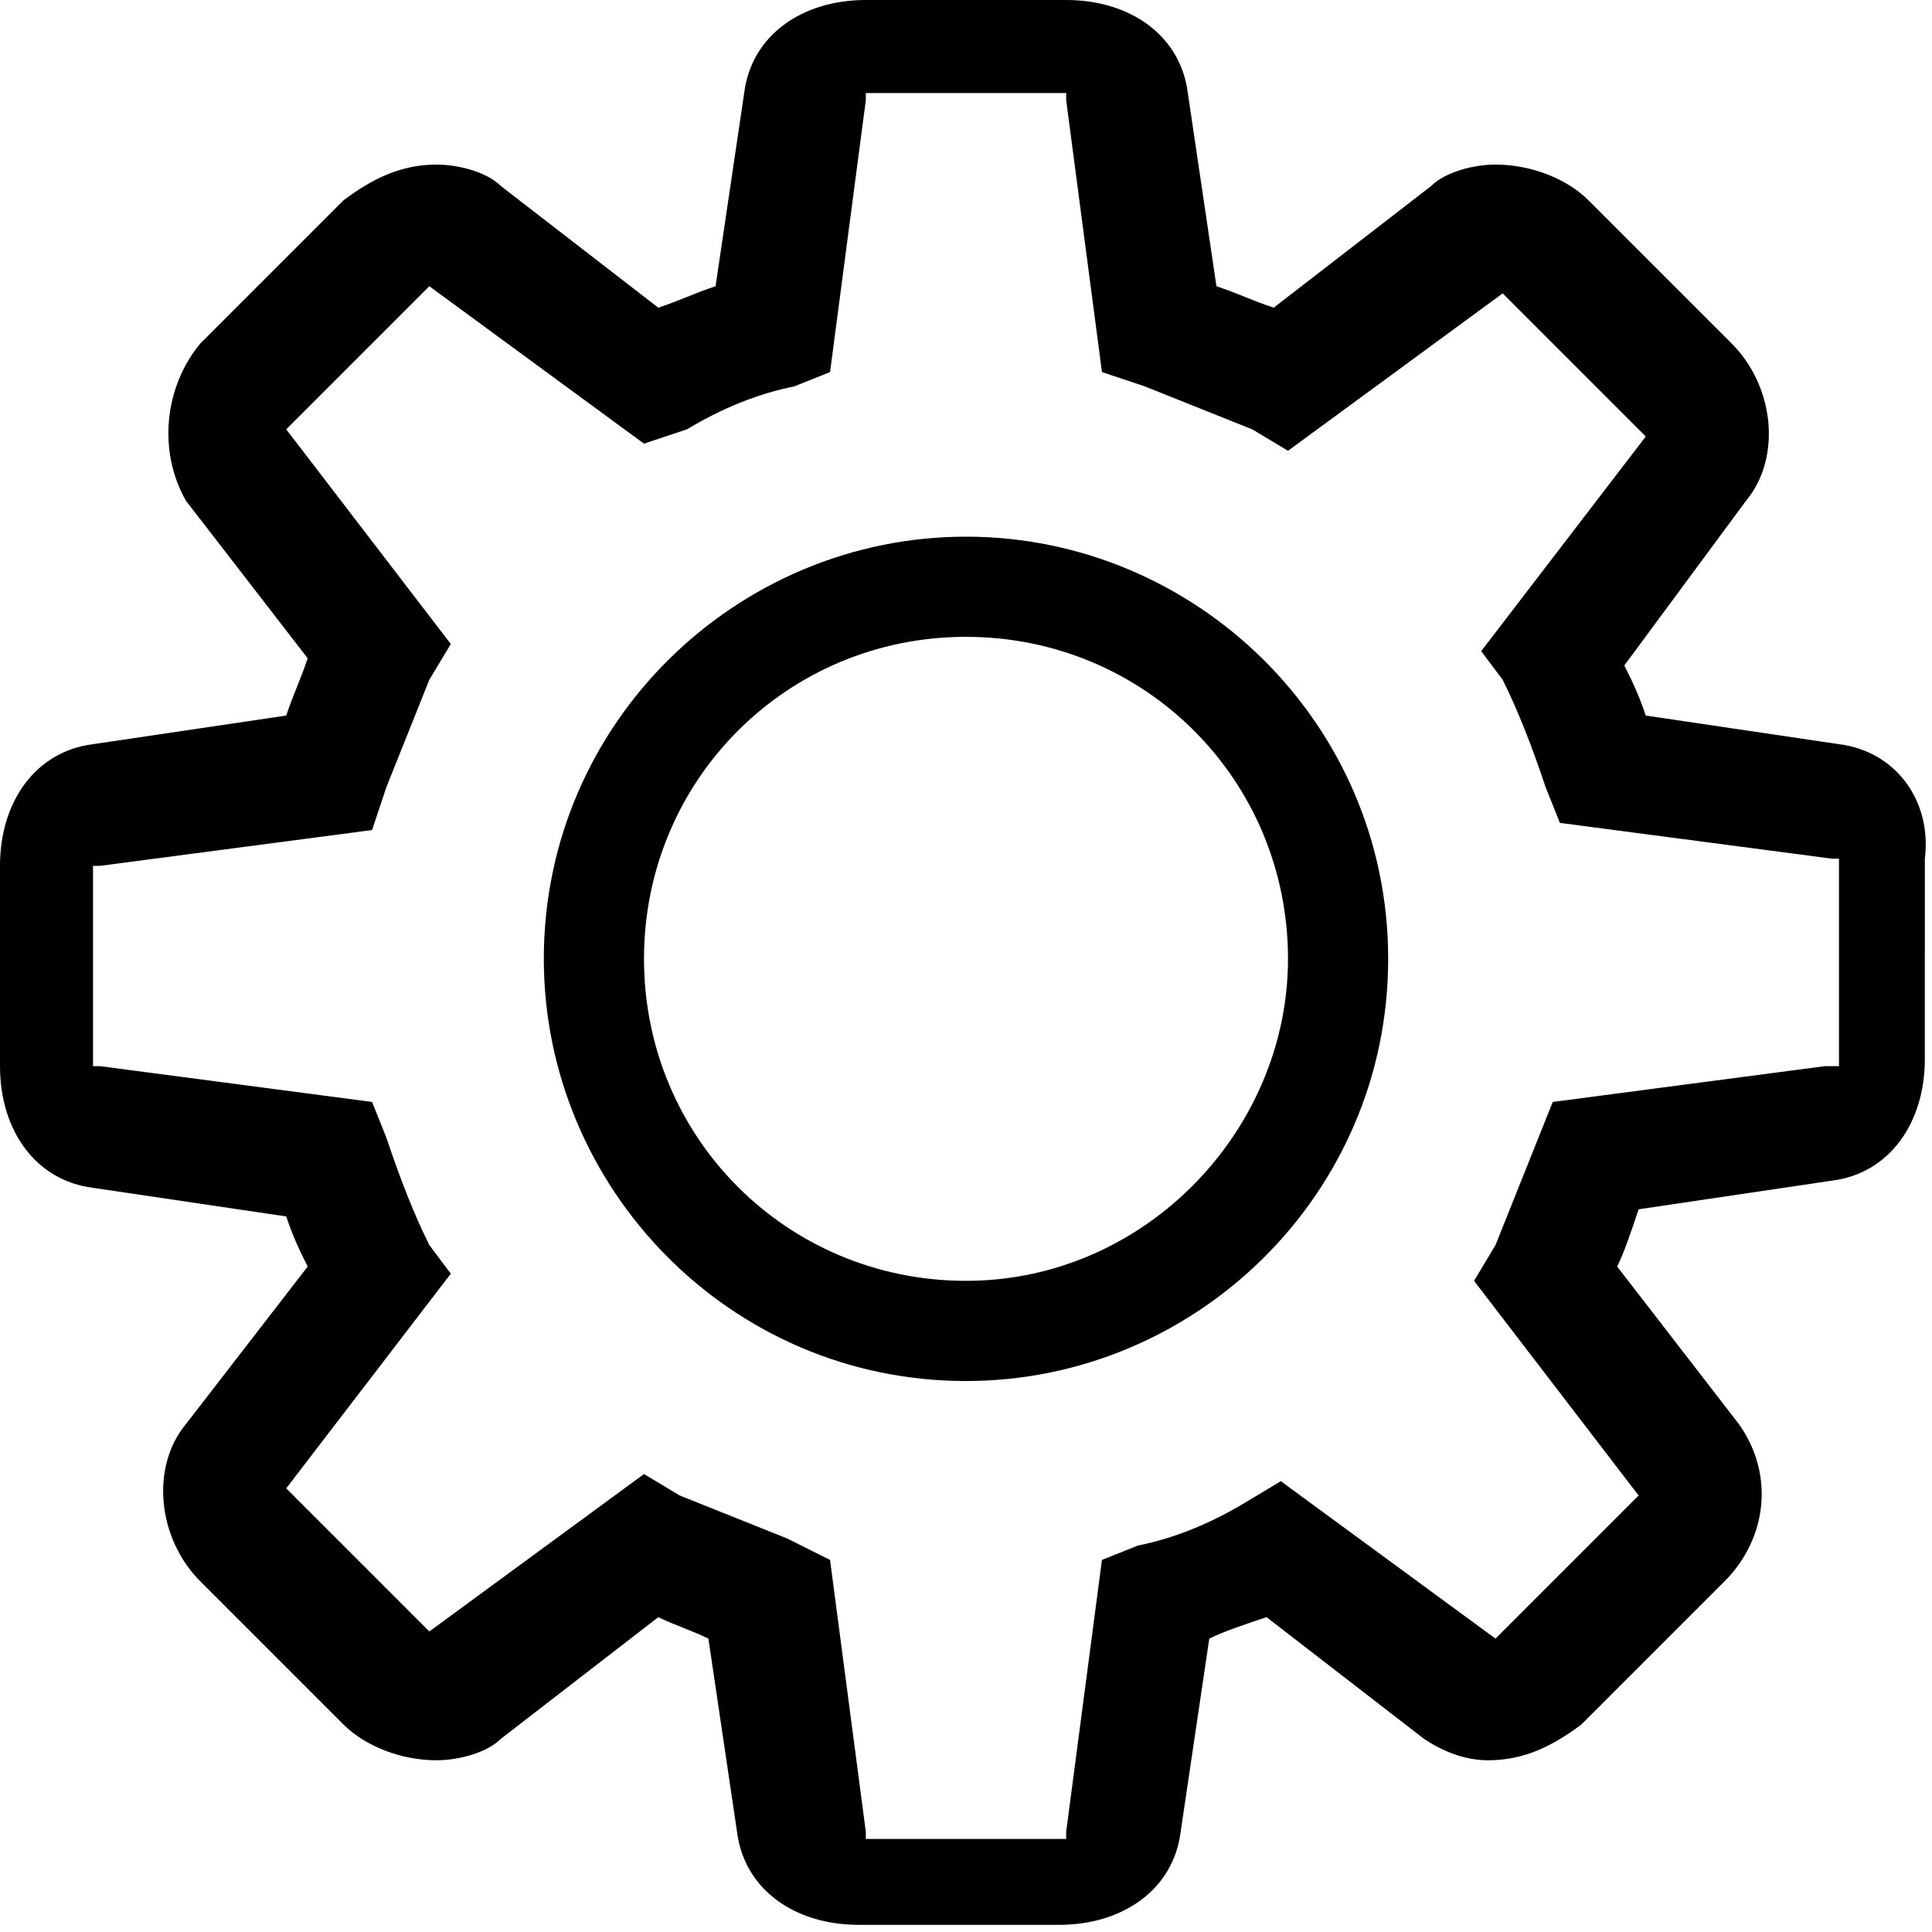 <?xml version="1.0" encoding="utf-8"?>
<!-- Generator: Adobe Illustrator 21.0.2, SVG Export Plug-In . SVG Version: 6.00 Build 0)  -->
<svg version="1.1" id="Layer_1" xmlns="http://www.w3.org/2000/svg" xmlns:xlink="http://www.w3.org/1999/xlink" x="0px" y="0px"
	 viewBox="0 0 27 27" style="enable-background:new 0 0 27 27;" xml:space="preserve">
<title>-g-herramienta</title>
<desc>Created with Sketch.</desc>
<g>
	<path d="M25.7,10.4L23,10c-0.1-0.3-0.2-0.5-0.3-0.7L24.4,7c0.5-0.6,0.4-1.6-0.2-2.2l-2-2c-0.3-0.3-0.8-0.5-1.3-0.5
		c-0.3,0-0.7,0.1-0.9,0.3l-2.2,1.7C17.5,4.2,17.3,4.1,17,4l-0.4-2.7C16.5,0.5,15.8,0,14.9,0h-2.8c-0.9,0-1.6,0.5-1.7,1.3L10,4
		C9.7,4.1,9.5,4.2,9.2,4.3L7,2.6C6.8,2.4,6.4,2.3,6.1,2.3c-0.5,0-0.9,0.2-1.3,0.5l-2,2C2.3,5.4,2.2,6.3,2.6,7l1.7,2.2
		C4.2,9.5,4.1,9.7,4,10l-2.7,0.4C0.5,10.5,0,11.2,0,12.1v2.8c0,0.9,0.5,1.6,1.3,1.7L4,17c0.1,0.3,0.2,0.5,0.3,0.7l-1.7,2.2
		c-0.5,0.6-0.4,1.6,0.2,2.2l2,2c0.3,0.3,0.8,0.5,1.3,0.5c0.3,0,0.7-0.1,0.9-0.3l2.2-1.7c0.2,0.1,0.5,0.2,0.7,0.3l0.4,2.7
		c0.1,0.8,0.8,1.3,1.7,1.3h2.8c0.9,0,1.6-0.5,1.7-1.3l0.4-2.7c0.2-0.1,0.5-0.2,0.8-0.3l2.2,1.7c0.3,0.2,0.6,0.3,0.9,0.3
		c0.5,0,0.9-0.2,1.3-0.5l2-2c0.6-0.6,0.7-1.5,0.2-2.2l-1.7-2.2c0.1-0.2,0.2-0.5,0.3-0.8l2.7-0.4c0.8-0.1,1.3-0.8,1.3-1.7V12
		C27,11.2,26.5,10.5,25.7,10.4z M25.6,14.9h-0.1l-3.8,0.5l-0.2,0.5c-0.2,0.5-0.4,1-0.6,1.5l-0.3,0.5l2.3,3l0,0l-2,2l0,0l-3-2.2
		L17.4,21c-0.5,0.3-1,0.5-1.5,0.6l-0.5,0.2l-0.5,3.8v0.1h-2.8v-0.1l-0.5-3.8L11,21.5c-0.5-0.2-1-0.4-1.5-0.6L9,20.6l-3,2.2l0,0l-2-2
		l0,0l2.3-3L6,17.4c-0.2-0.4-0.4-0.9-0.6-1.5l-0.2-0.5l-3.8-0.5H1.3v-2.8h0.1l3.8-0.5L5.4,11c0.2-0.5,0.4-1,0.6-1.5L6.3,9L4,6l0,0
		l2-2l0,0l3,2.2L9.6,6c0.5-0.3,1-0.5,1.5-0.6l0.5-0.2l0.5-3.8V1.3h2.8v0.1l0.5,3.8L16,5.4c0.5,0.2,1,0.4,1.5,0.6L18,6.3l3-2.2l0,0
		l2,2l0,0l-2.3,3L21,9.5c0.2,0.4,0.4,0.9,0.6,1.5l0.2,0.5l3.8,0.5h0.1v2.9H25.6z"/>
	<path d="M13.5,7.5c-3.2,0-5.9,2.6-5.9,5.9c0,3.2,2.6,5.9,5.9,5.9c3.2,0,5.9-2.6,5.9-5.9S16.7,7.5,13.5,7.5z M13.5,17.9
		c-2.5,0-4.5-2-4.5-4.5s2-4.5,4.5-4.5s4.5,2,4.5,4.5C18,15.8,16,17.9,13.5,17.9z"/>
</g>
</svg>
